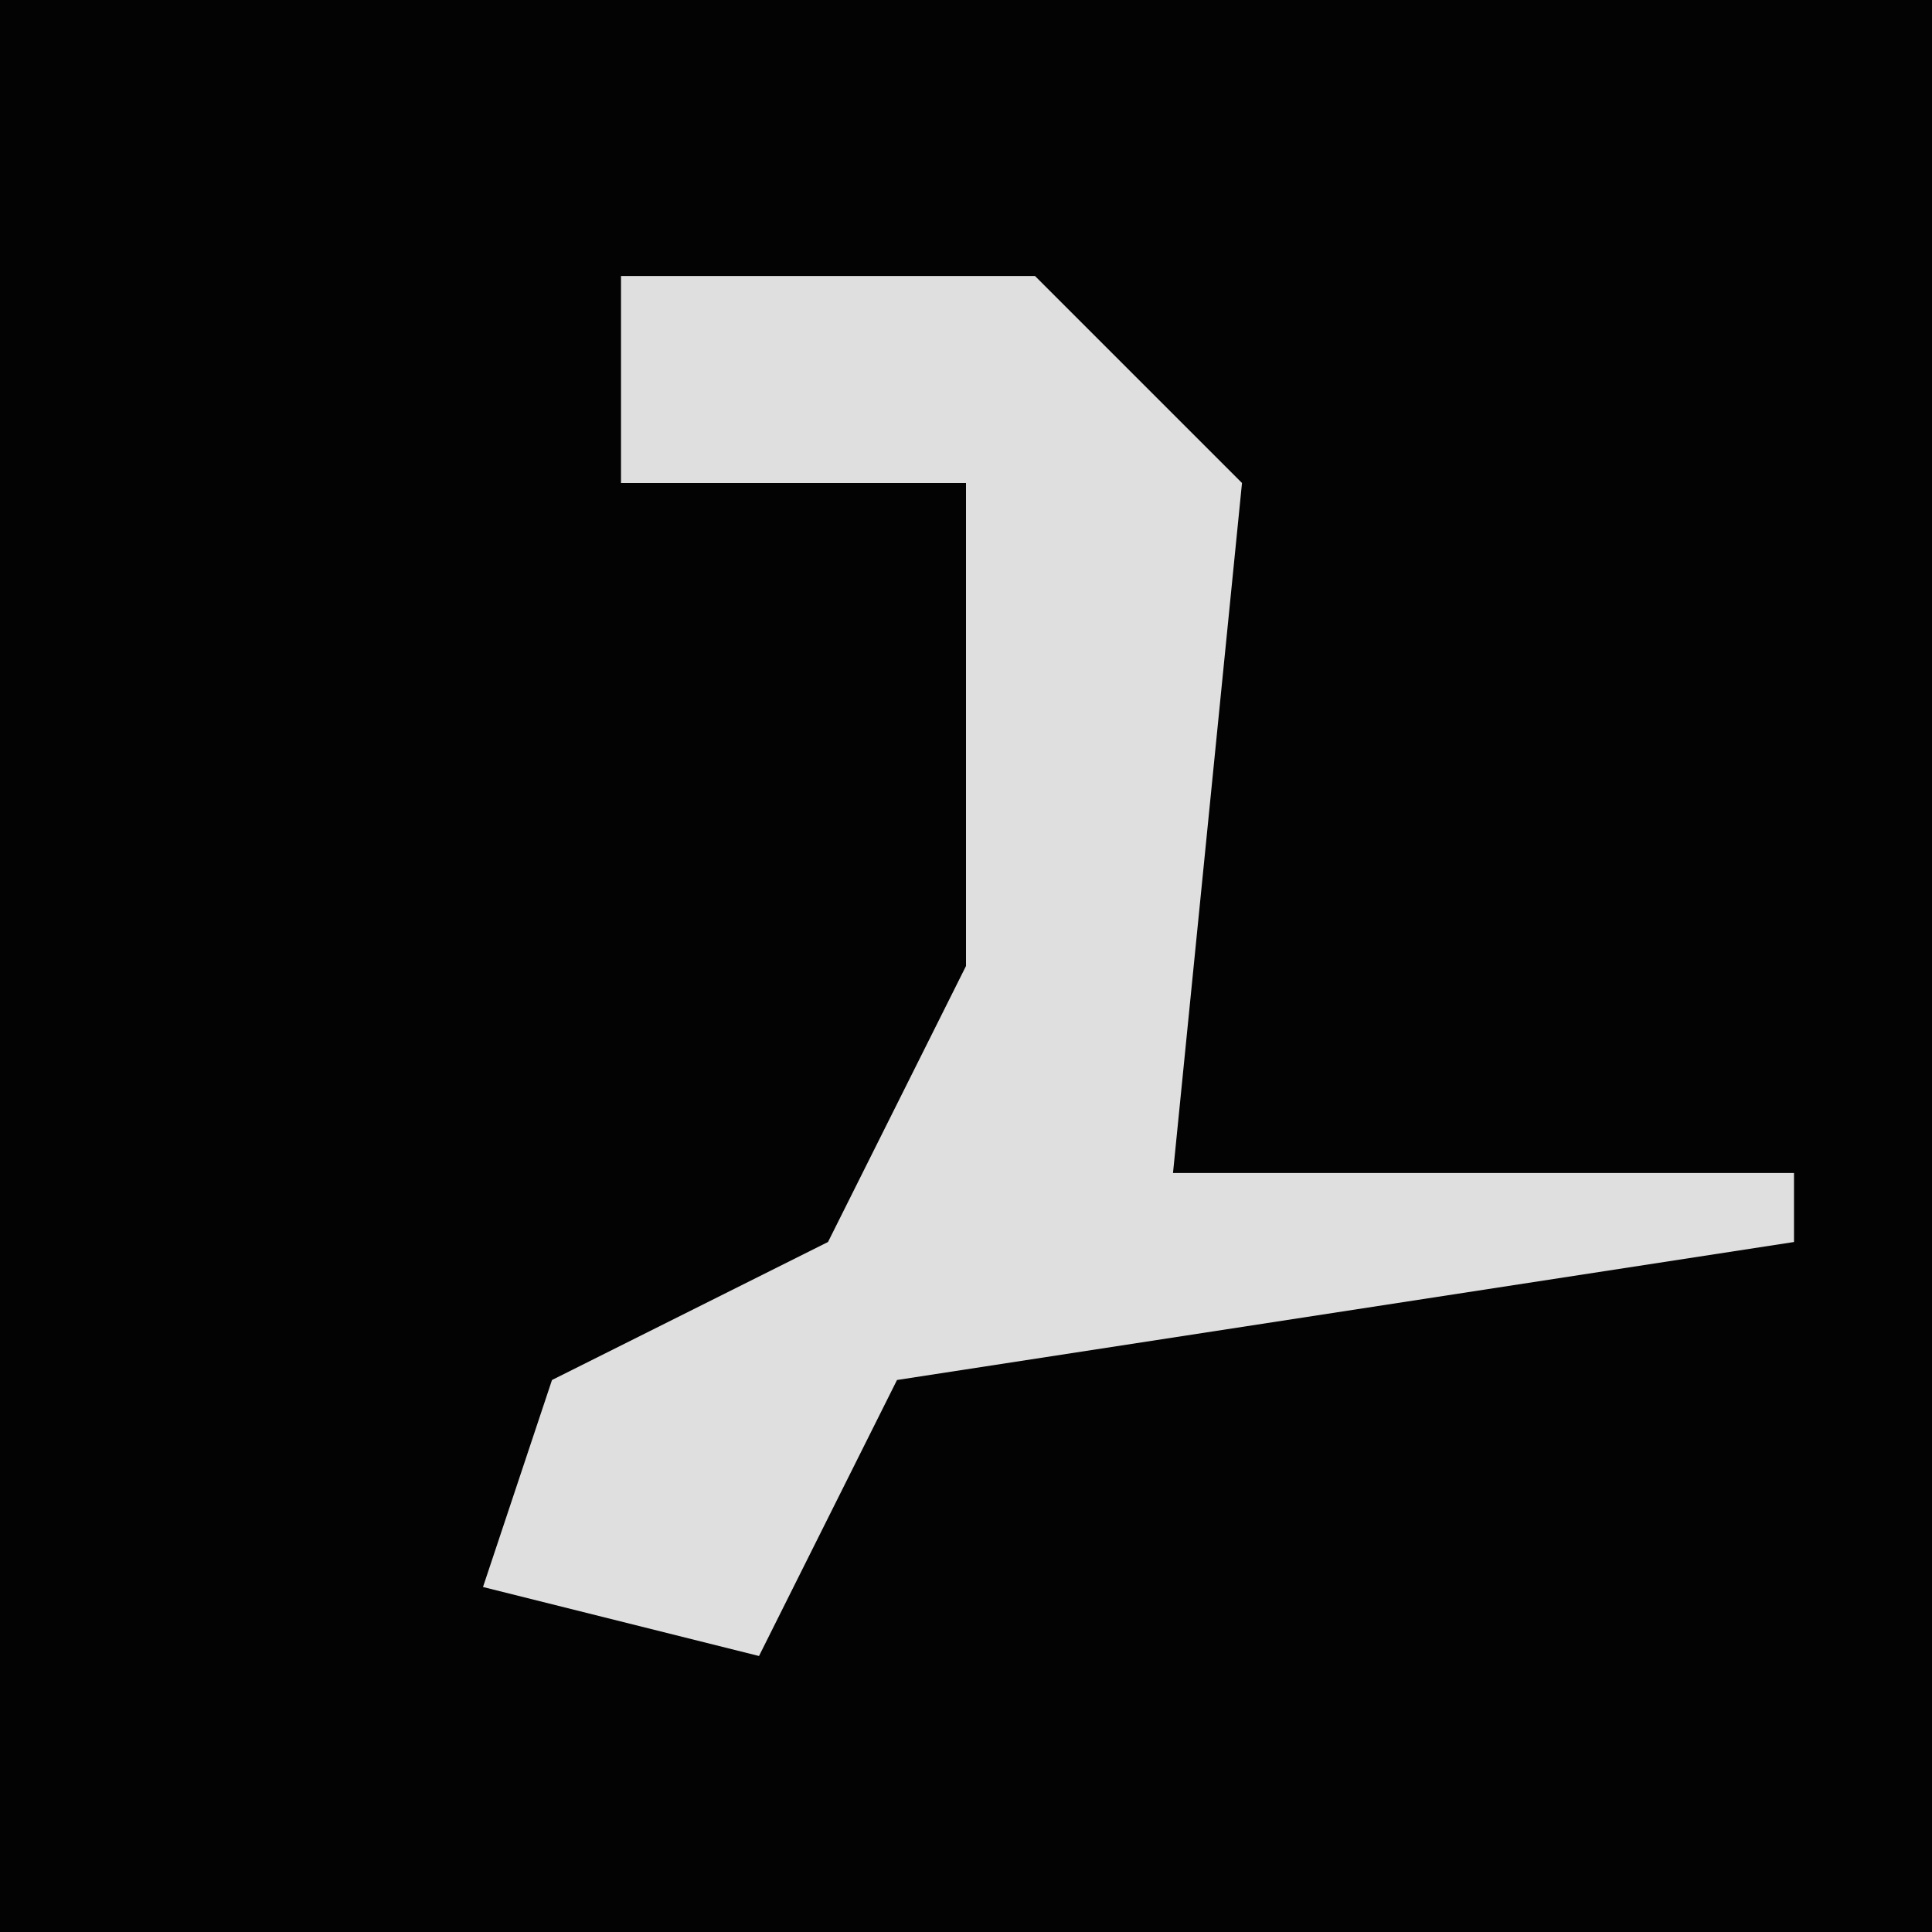 <?xml version="1.0" encoding="UTF-8"?>
<svg version="1.1" xmlns="http://www.w3.org/2000/svg" width="28" height="28">
<path d="M0,0 L28,0 L28,28 L0,28 Z " fill="#030303" transform="translate(0,0)"/>
<path d="M0,0 L6,0 L9,3 L8,13 L17,13 L17,14 L4,16 L2,20 L-2,19 L-1,16 L3,14 L5,10 L5,3 L0,3 Z " fill="#DFDFDF" transform="translate(9,4)"/>
</svg>
